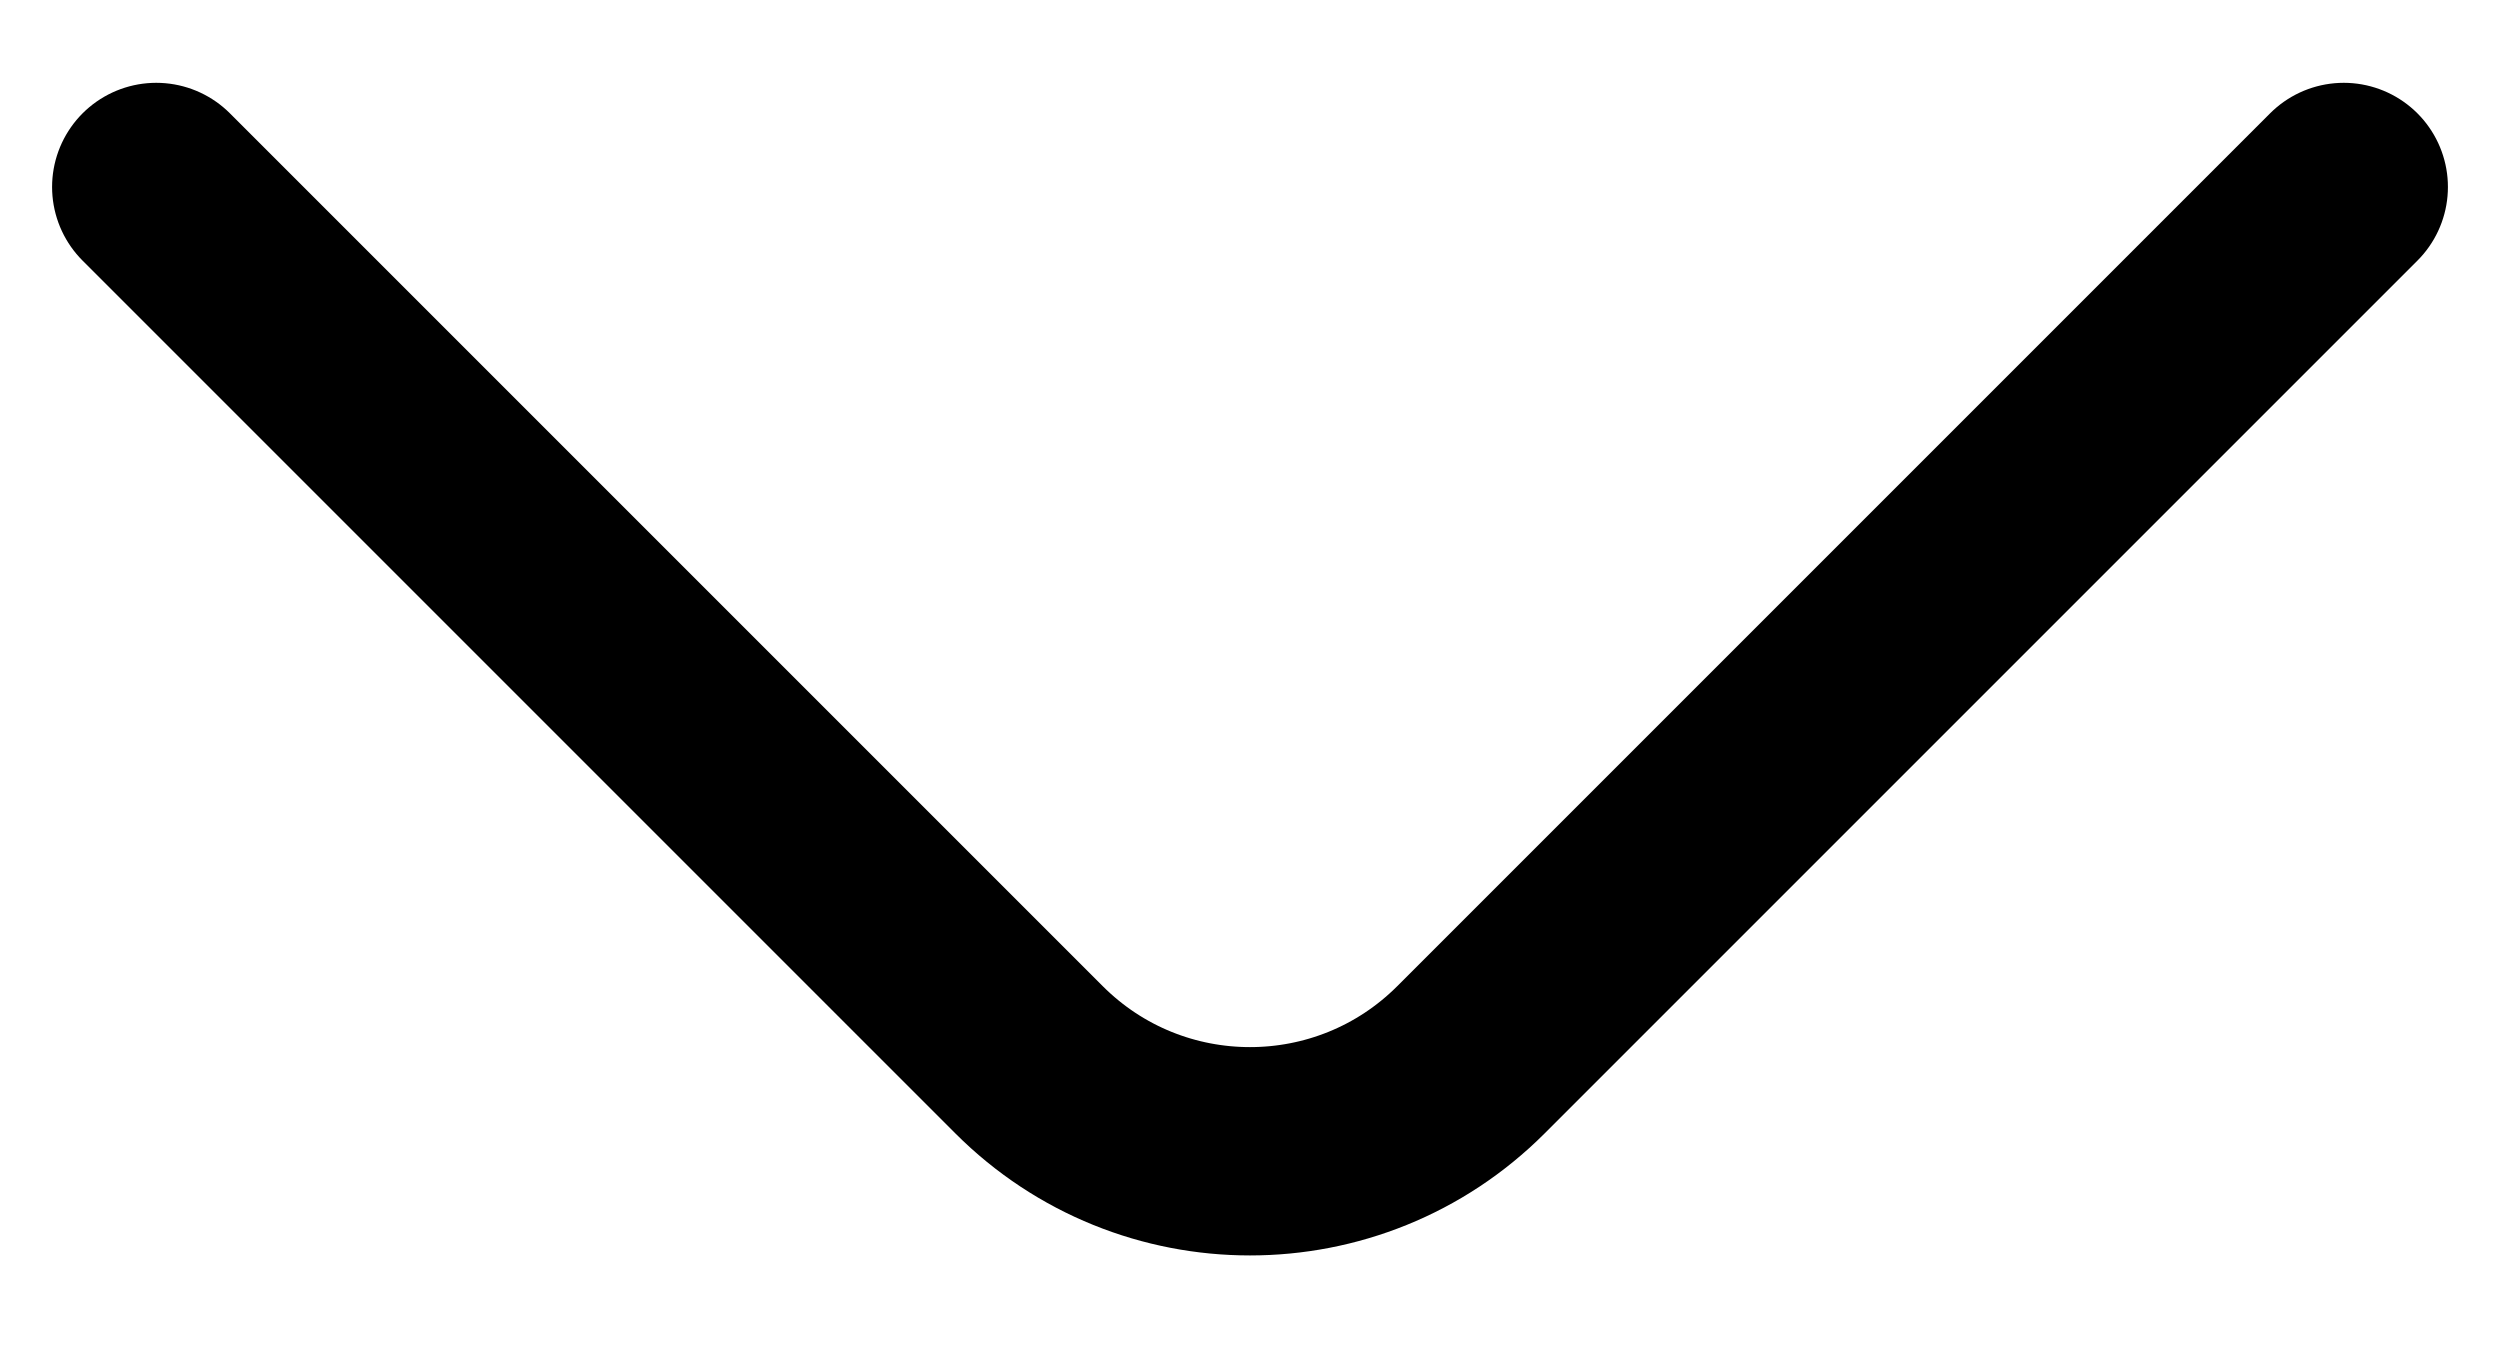 <svg width="24" height="13" viewBox="0 0 24 13" fill="none" xmlns="http://www.w3.org/2000/svg">
<path d="M1.5 1.795L9.879 10.174C11.05 11.345 12.95 11.345 14.121 10.174L22.5 1.795" stroke="black" stroke-width="2" stroke-linecap="round" stroke-linejoin="round"/>
</svg>

